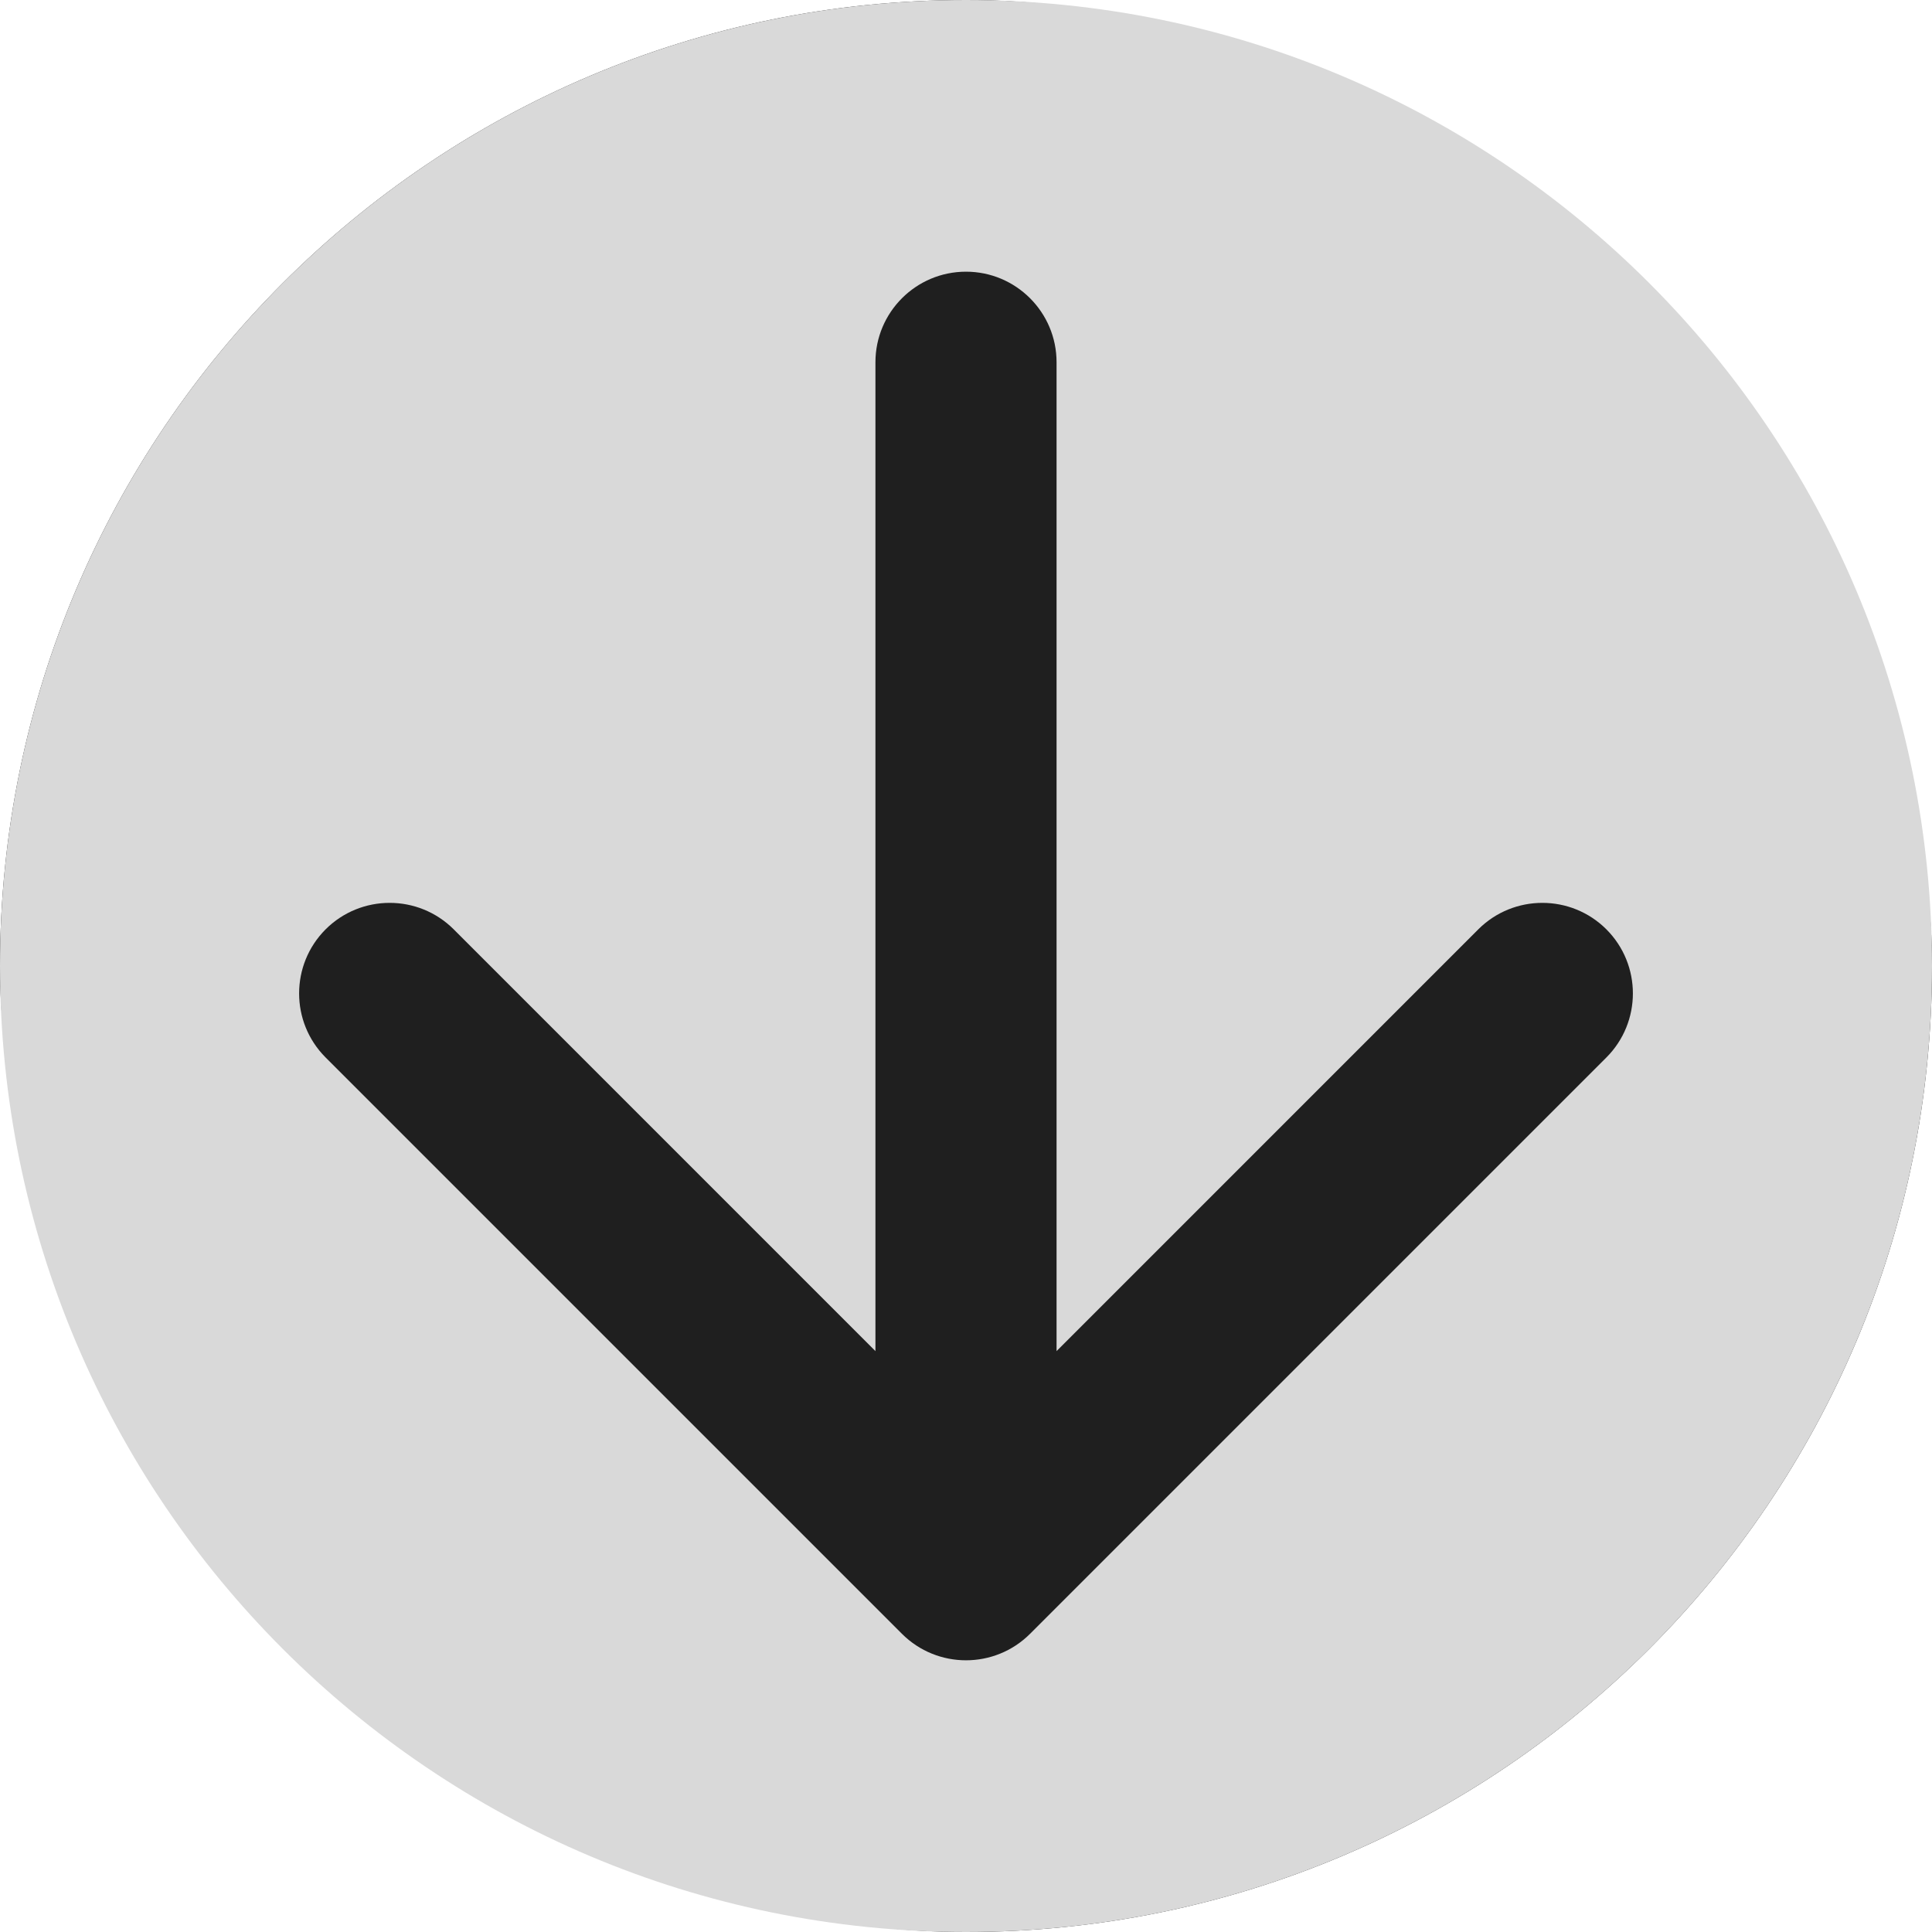 <svg width="32" height="32" viewBox="0 0 32 32" fill="none" xmlns="http://www.w3.org/2000/svg">
<rect width="32" height="32" rx="16" fill="#1F1F1F"/>
<path d="M32 16C32 24.837 24.837 32 16 32C7.163 32 0 24.837 0 16C0 7.163 7.163 0 16 0C24.837 0 32 7.163 32 16Z" fill="#D9D9D9"/>
<path d="M17.5 6C17.5 5.172 16.828 4.5 16 4.5C15.172 4.5 14.5 5.172 14.5 6H17.5ZM14.939 27.061C15.525 27.646 16.475 27.646 17.061 27.061L26.607 17.515C27.192 16.929 27.192 15.979 26.607 15.393C26.021 14.808 25.071 14.808 24.485 15.393L16 23.879L7.515 15.393C6.929 14.808 5.979 14.808 5.393 15.393C4.808 15.979 4.808 16.929 5.393 17.515L14.939 27.061ZM14.5 6L14.5 26H17.5V6H14.5Z" fill="#1F1F1F"/>
</svg>
